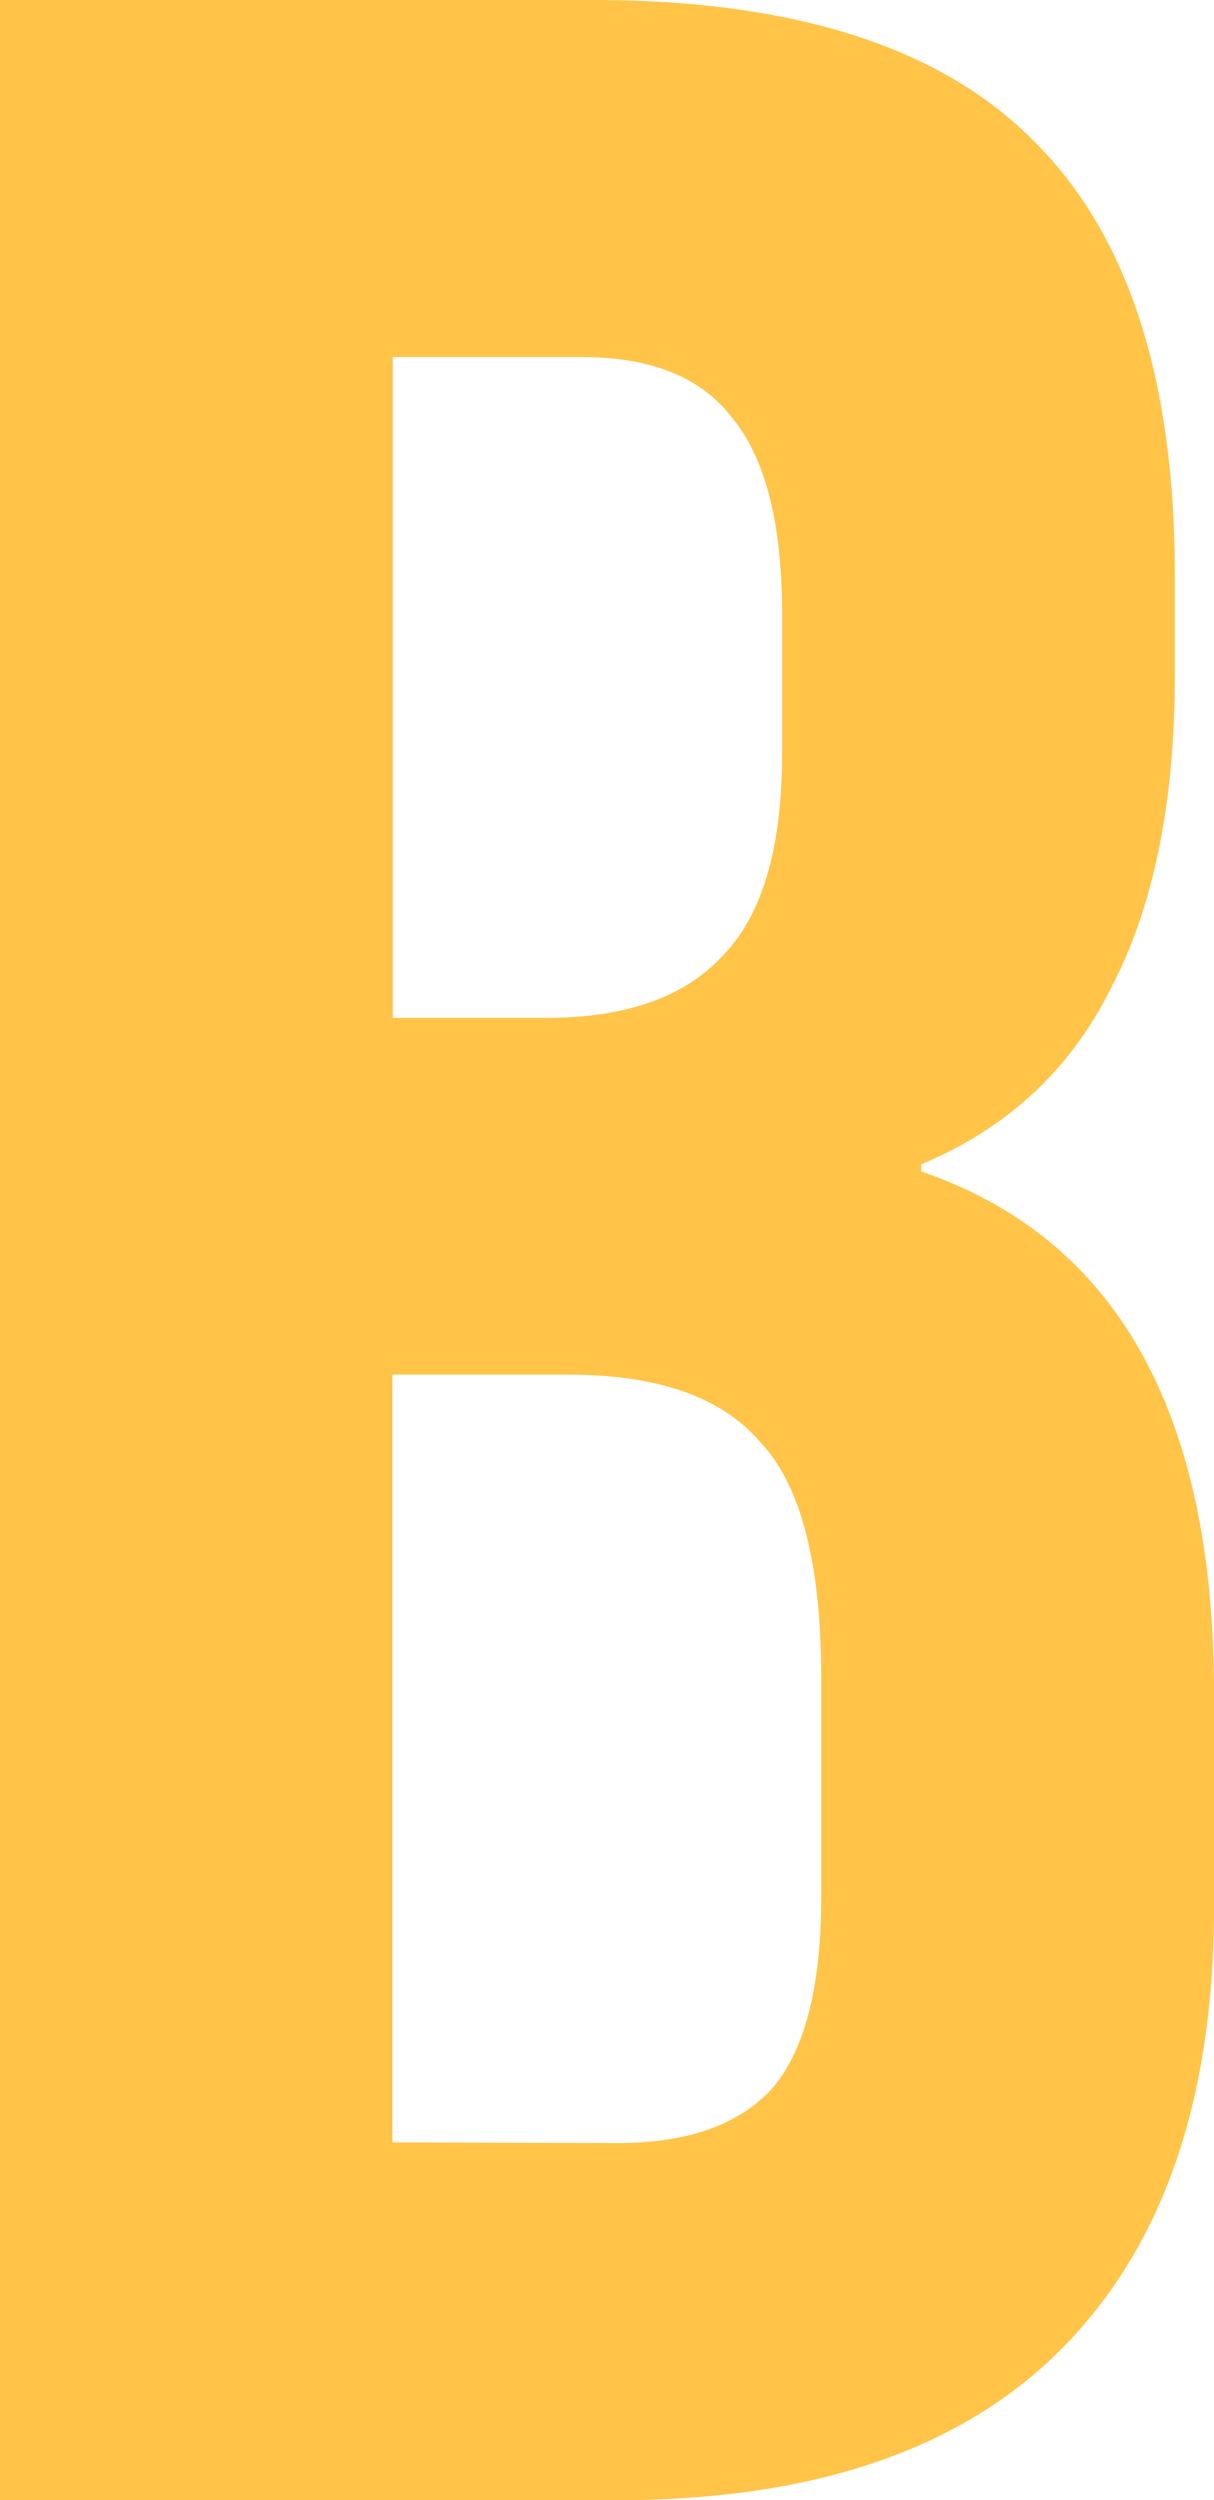 <svg version="1.1" xmlns="http://www.w3.org/2000/svg" xmlns:xlink="http://www.w3.org/1999/xlink" width="3.598" height="7.408" viewBox="0,0,3.598,7.408"><g transform="translate(-238.201,-176.296)"><g data-paper-data="{&quot;isPaintingLayer&quot;:true}" fill="#ffc448" fill-rule="nonzero" stroke="none" stroke-width="0.265" stroke-linecap="butt" stroke-linejoin="miter" stroke-miterlimit="10" stroke-dasharray="" stroke-dashoffset="0" style="mix-blend-mode: normal"><path d="M238.201,176.296h1.757c0.6,0 1.037,0.141 1.312,0.423c0.275,0.275 0.413,0.702 0.413,1.281v0.296c0,0.381 -0.064,0.691 -0.191,0.931c-0.12,0.24 -0.307,0.413 -0.561,0.519v0.021c0.579,0.198 0.868,0.713 0.868,1.545v0.635c0,0.572 -0.152,1.009 -0.455,1.312c-0.296,0.296 -0.734,0.445 -1.312,0.445h-1.831zM239.82,179.312c0.233,0 0.406,-0.06 0.519,-0.18c0.12,-0.12 0.18,-0.321 0.18,-0.603v-0.413c0,-0.268 -0.049,-0.462 -0.148,-0.582c-0.092,-0.12 -0.24,-0.18 -0.445,-0.18h-0.561v1.958zM240.032,182.646c0.205,0 0.356,-0.053 0.455,-0.159c0.099,-0.113 0.148,-0.303 0.148,-0.572v-0.646c0,-0.339 -0.06,-0.572 -0.18,-0.699c-0.113,-0.134 -0.303,-0.201 -0.572,-0.201h-0.519v2.275z"/></g></g></svg>
